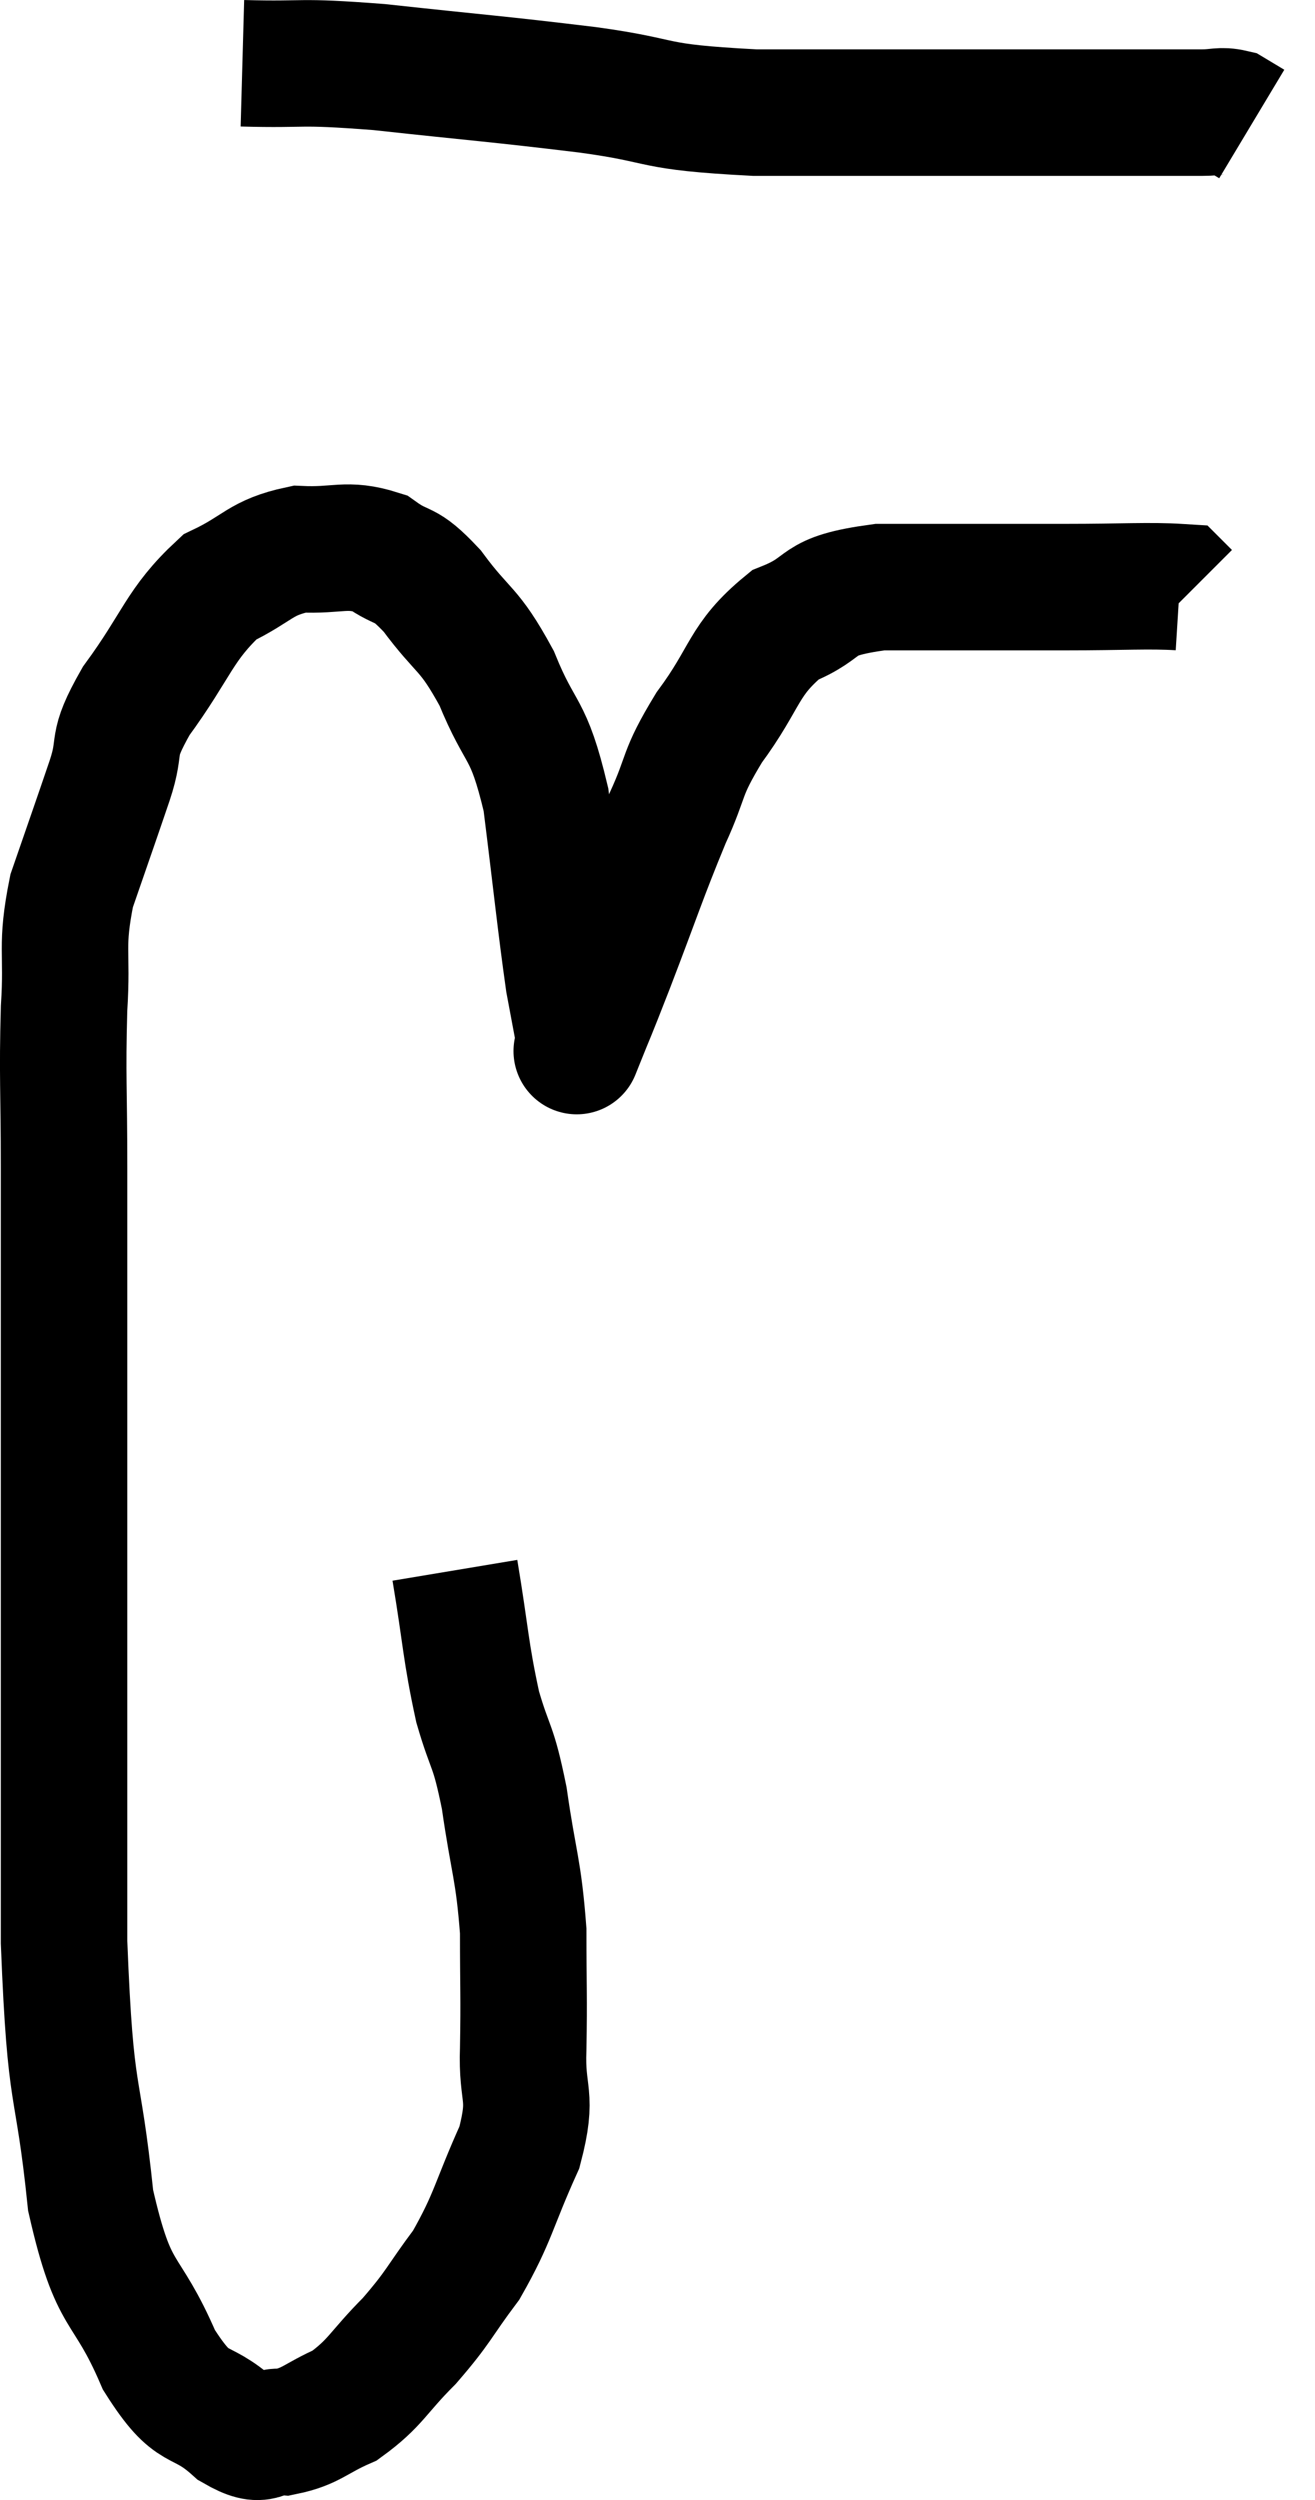 <svg xmlns="http://www.w3.org/2000/svg" viewBox="9.127 6.68 20.793 39.516" width="20.793" height="39.516"><path d="M 16.32 31.5 C 16.5 32.58, 16.485 32.76, 16.68 33.66 C 16.89 34.38, 16.92 34.215, 17.1 35.1 C 17.25 36.15, 17.325 36.21, 17.4 37.2 C 17.4 38.13, 17.415 38.205, 17.4 39.06 C 17.37 39.84, 17.565 39.765, 17.34 40.62 C 16.92 41.55, 16.935 41.715, 16.5 42.48 C 16.05 43.08, 16.08 43.125, 15.6 43.68 C 15.09 44.19, 15.075 44.34, 14.58 44.7 C 14.1 44.91, 14.055 45.03, 13.62 45.12 C 13.23 45.09, 13.335 45.345, 12.84 45.06 C 12.24 44.52, 12.21 44.88, 11.64 43.98 C 11.1 42.72, 10.935 43.11, 10.56 41.46 C 10.35 39.42, 10.245 40.05, 10.14 37.38 C 10.14 34.08, 10.14 33.225, 10.14 30.78 C 10.14 29.19, 10.14 29.01, 10.14 27.6 C 10.14 26.37, 10.14 26.385, 10.14 25.14 C 10.14 23.88, 10.11 23.715, 10.14 22.62 C 10.2 21.69, 10.08 21.66, 10.26 20.76 C 10.56 19.89, 10.605 19.77, 10.86 19.02 C 11.07 18.39, 10.845 18.525, 11.28 17.76 C 11.94 16.86, 11.955 16.56, 12.6 15.96 C 13.23 15.66, 13.23 15.495, 13.86 15.36 C 14.49 15.39, 14.595 15.255, 15.12 15.42 C 15.54 15.72, 15.495 15.525, 15.96 16.02 C 16.47 16.71, 16.53 16.575, 16.98 17.4 C 17.37 18.36, 17.475 18.12, 17.76 19.32 C 17.94 20.76, 17.985 21.24, 18.12 22.2 C 18.21 22.68, 18.255 22.92, 18.3 23.16 C 18.3 23.16, 18.3 23.16, 18.3 23.16 C 18.3 23.16, 18.18 23.46, 18.3 23.16 C 18.54 22.56, 18.435 22.845, 18.78 21.96 C 19.23 20.79, 19.29 20.565, 19.68 19.62 C 20.01 18.9, 19.875 18.945, 20.34 18.18 C 20.94 17.37, 20.865 17.115, 21.54 16.56 C 22.29 16.26, 21.93 16.11, 23.04 15.96 C 24.51 15.96, 24.795 15.96, 25.98 15.96 C 26.88 15.96, 27.3 15.93, 27.78 15.96 C 27.84 16.02, 27.87 16.05, 27.9 16.08 L 27.9 16.08" fill="none" stroke="black" stroke-width="2"></path><path d="M 12.96 7.68 C 14.04 7.71, 13.755 7.635, 15.12 7.74 C 16.77 7.92, 16.935 7.92, 18.42 8.1 C 19.74 8.28, 19.32 8.37, 21.06 8.46 C 23.22 8.46, 23.835 8.46, 25.38 8.46 C 26.31 8.46, 26.55 8.46, 27.24 8.46 C 27.69 8.46, 27.795 8.46, 28.14 8.46 C 28.38 8.46, 28.425 8.415, 28.62 8.46 L 28.92 8.64" fill="none" stroke="black" stroke-width="2"></path></svg>